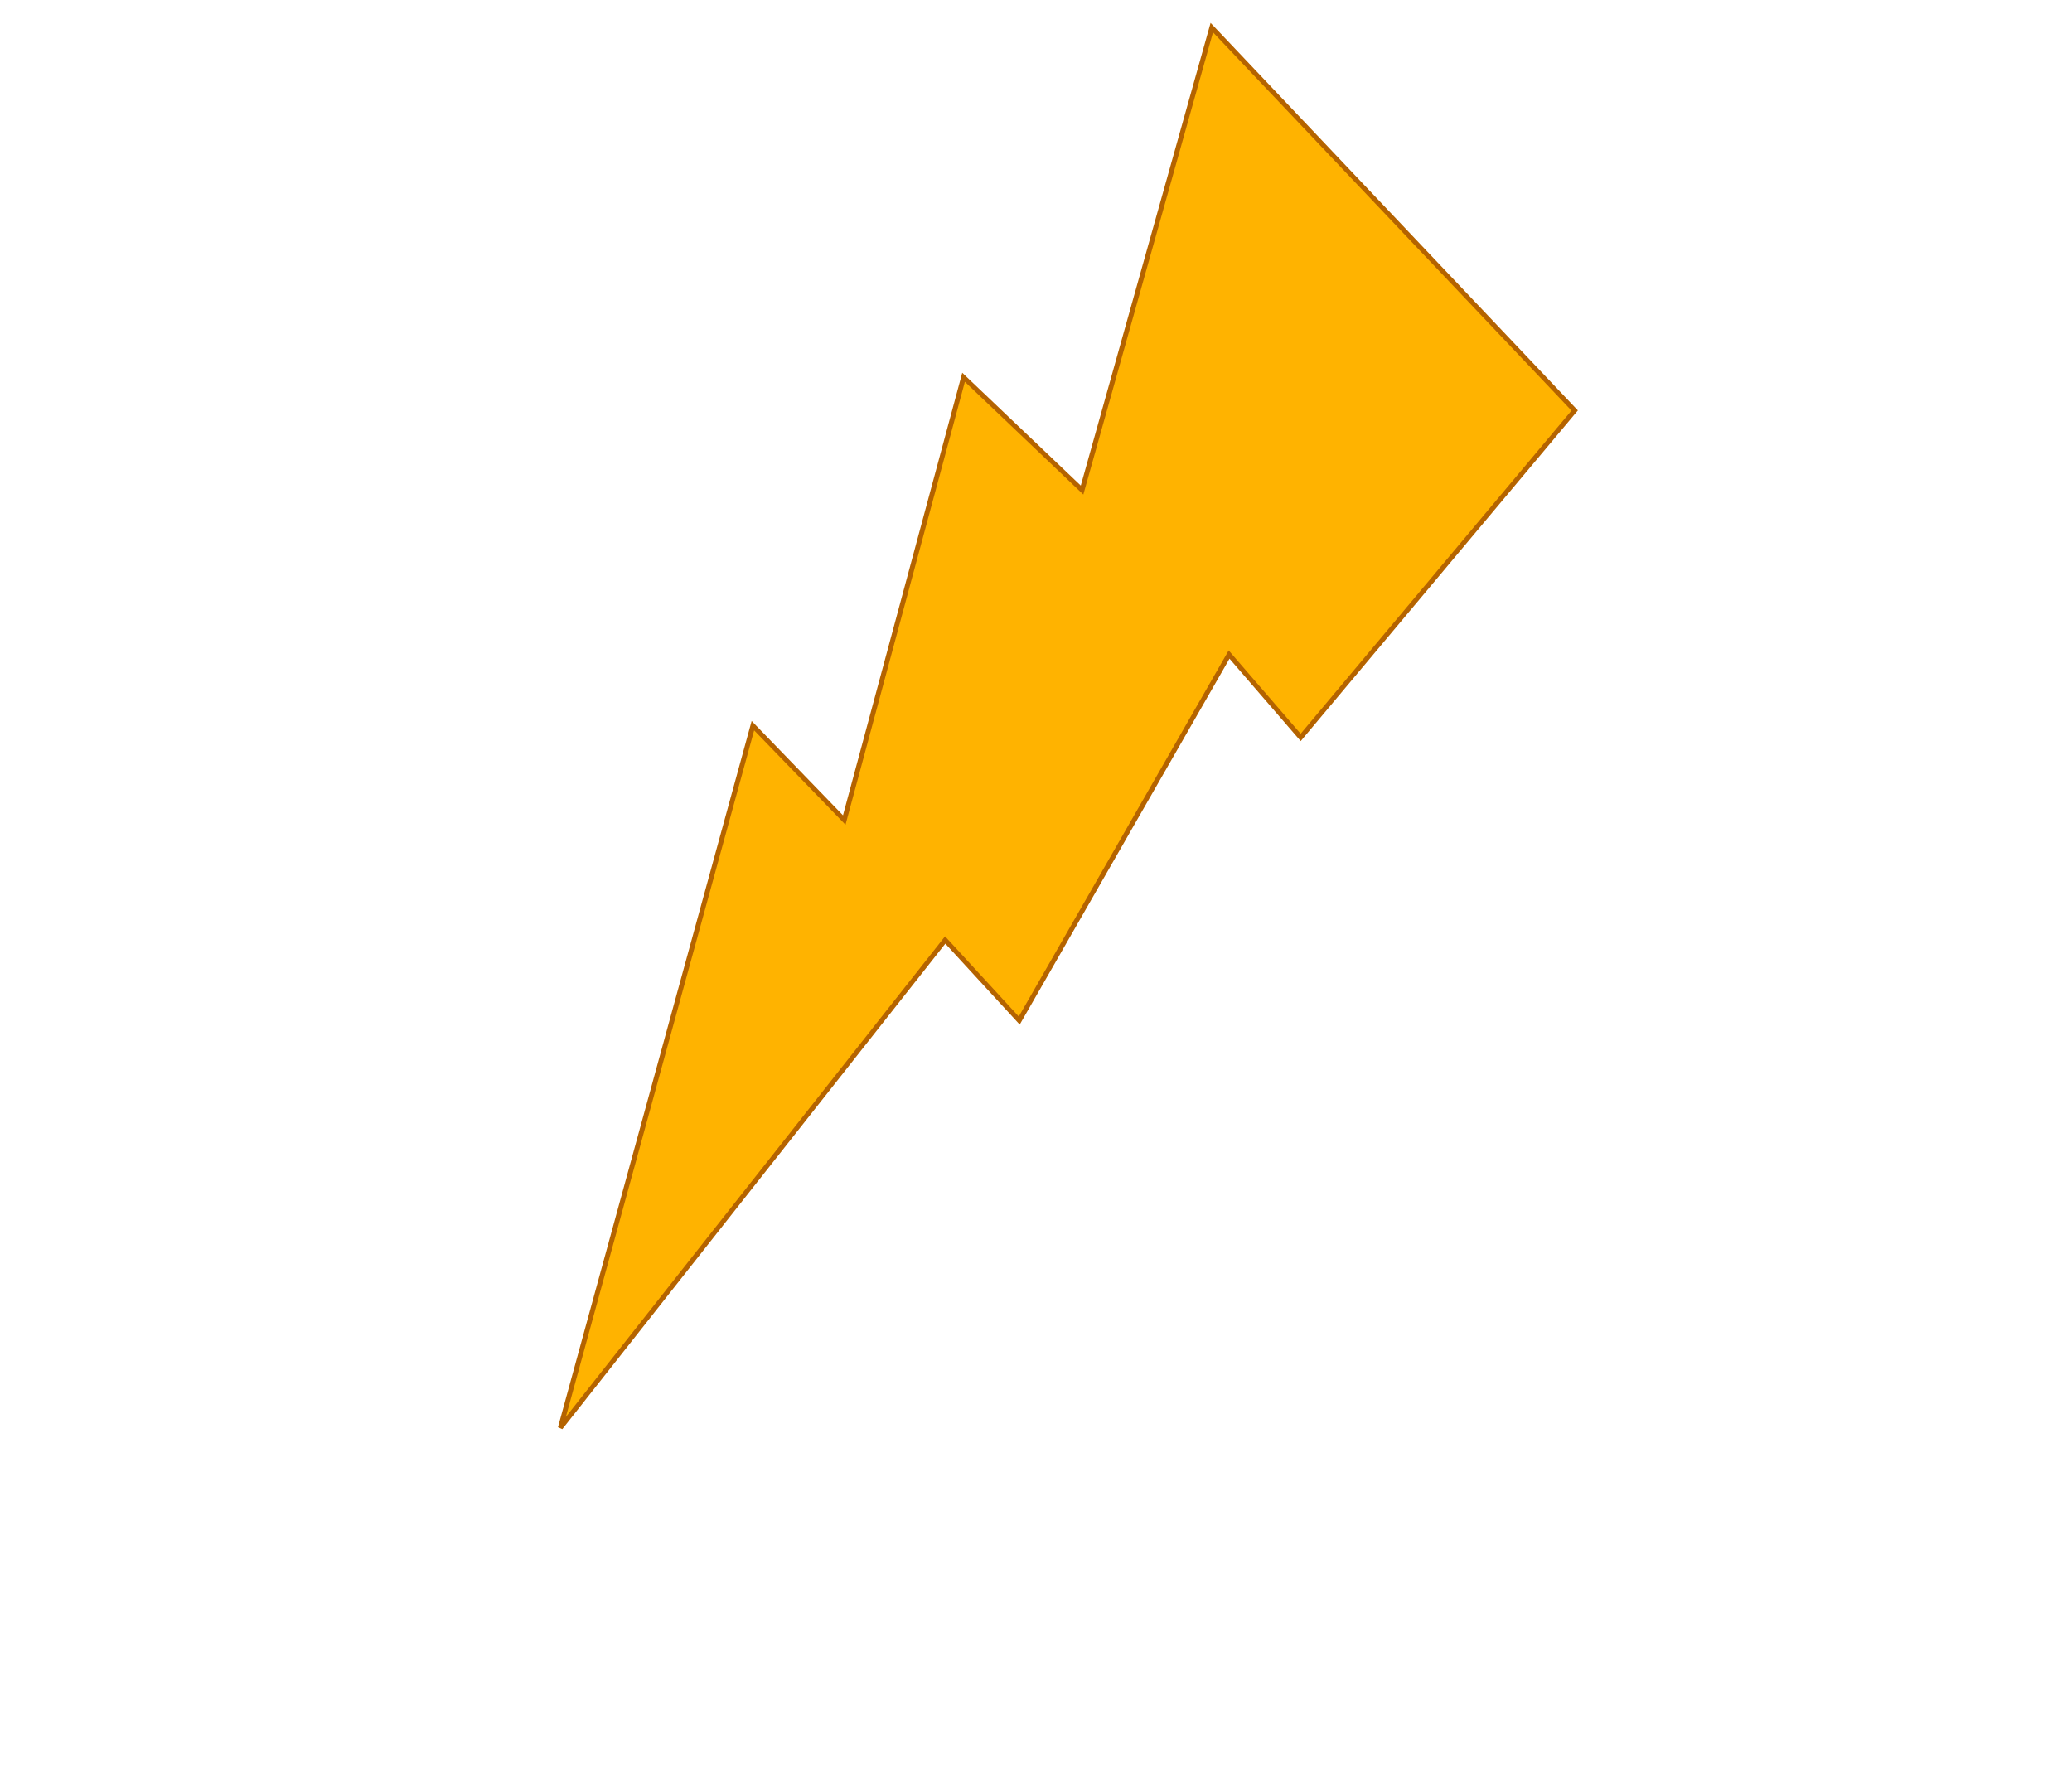 <?xml version="1.0" encoding="utf-8"?>
<svg viewBox="0 0 500 430" xmlns="http://www.w3.org/2000/svg">
  <g style="" transform="matrix(1.185, 0, 0, 1.105, -42.576, -50.89)">
    <polygon style="fill: rgb(255, 179, 0); stroke: rgb(180, 99, 0);" points="150.039 357.844 189.25 204.515 207.851 225.127 232.149 128.438 256.279 153.071 282.7 52.081 356.599 135.699 300.798 207.085 286.219 188.987 243.488 268.919 228.407 251.324"/>
  </g>
</svg>